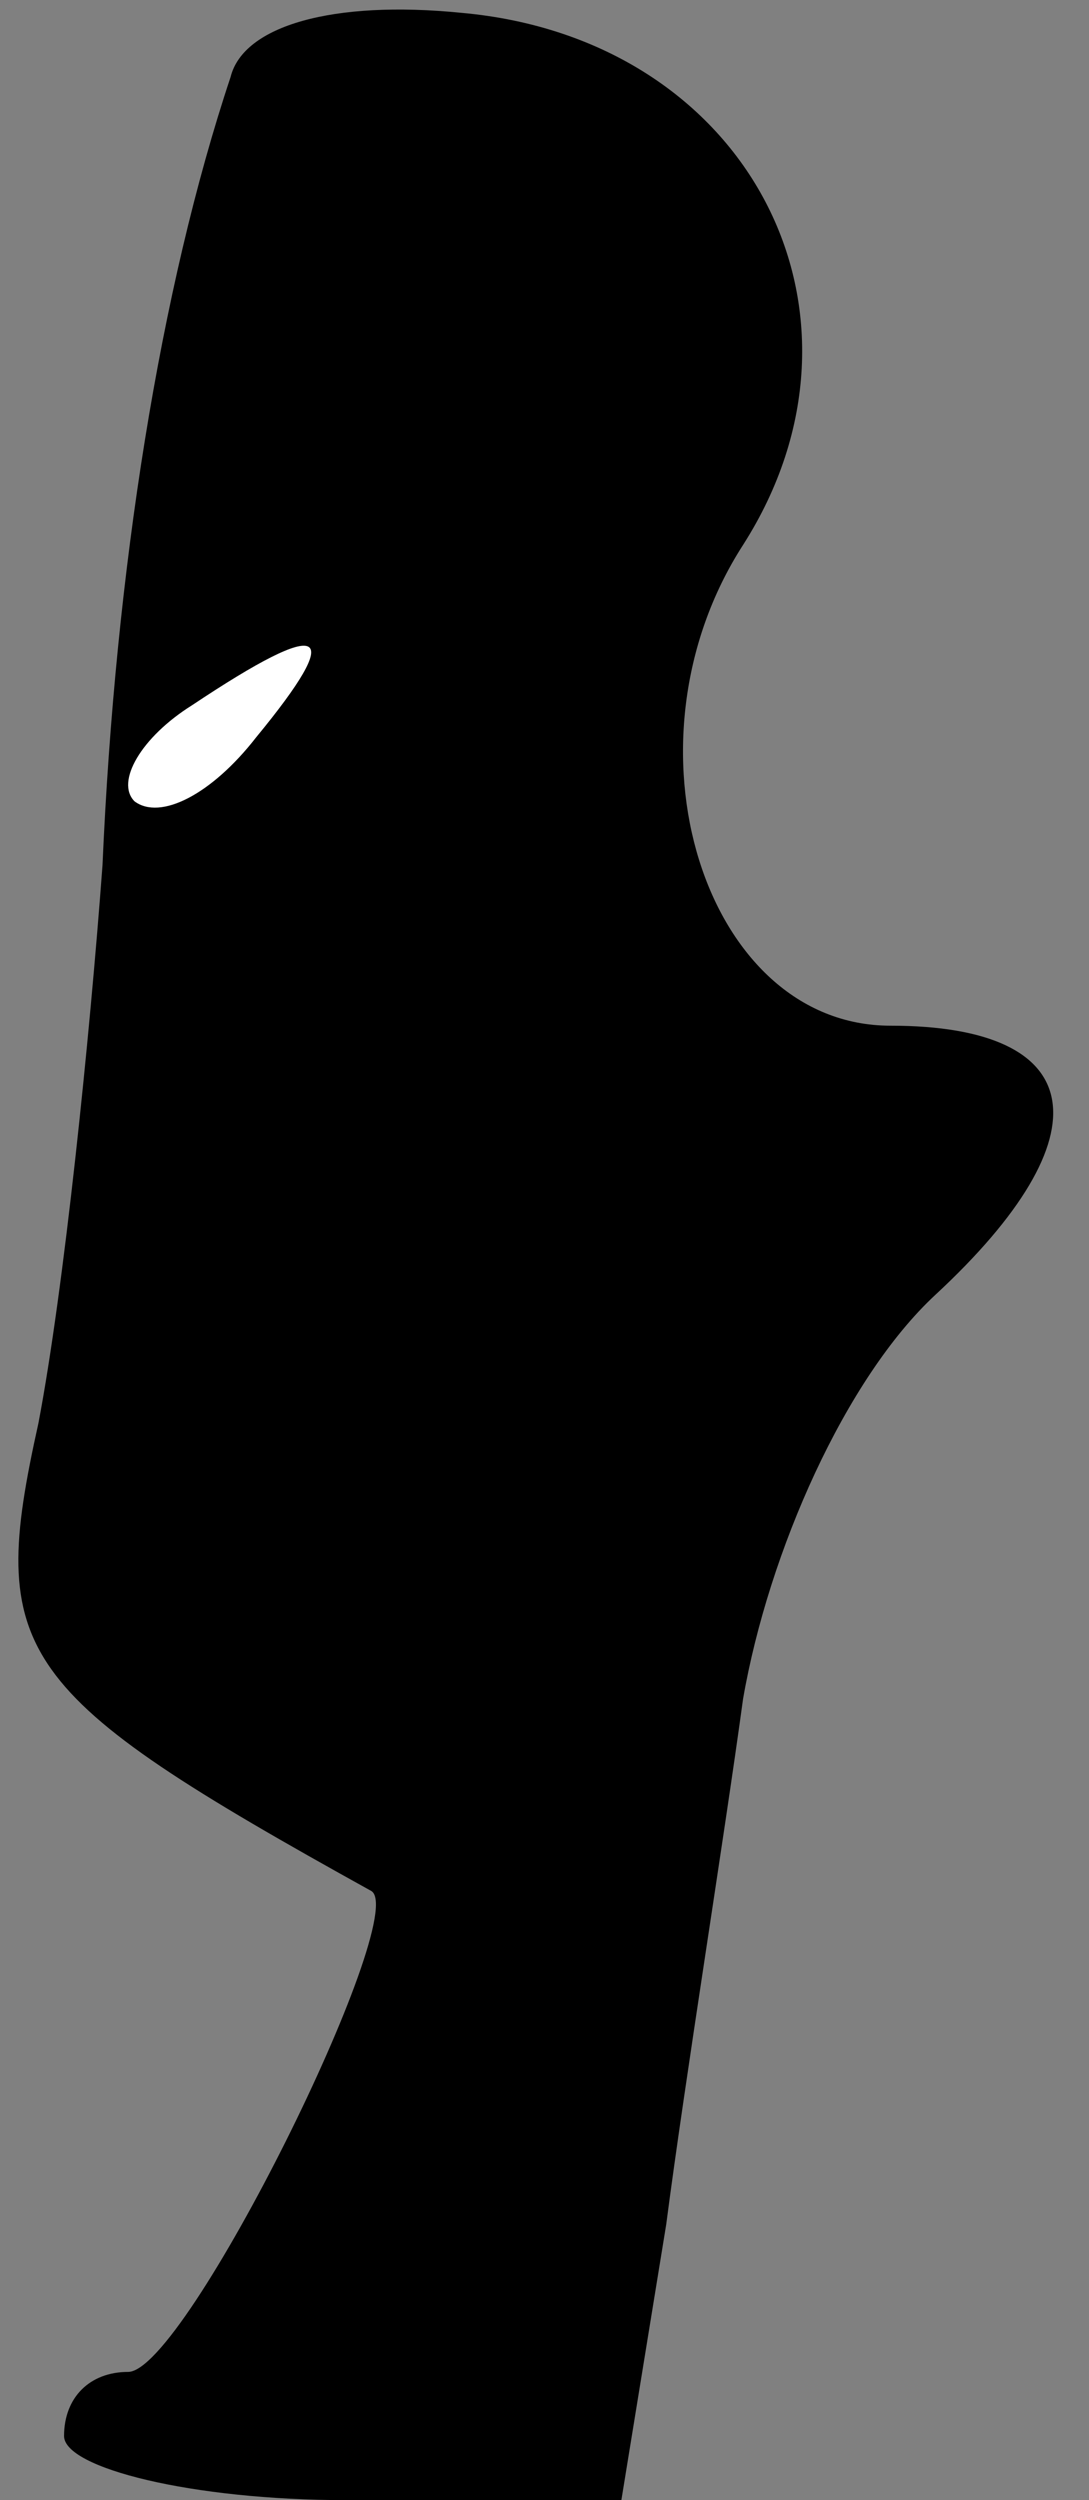 <?xml version="1.0" standalone="no"?>
<!DOCTYPE svg PUBLIC "-//W3C//DTD SVG 20010904//EN"
 "http://www.w3.org/TR/2001/REC-SVG-20010904/DTD/svg10.dtd">
<svg version="1.0" xmlns="http://www.w3.org/2000/svg"
 width="17pt" height="39pt" viewBox="0 0 17 39"
 preserveAspectRatio="xMidYMid meet">
<rect x="0" y="0" width="17" height="39" fill="#808080" stroke="none"/>
<g transform="translate(0,39) scale(0.1,-0.1)"
fill="#000000" stroke="none">
<path fill="#000000" stroke="none" d="M36 378 c-11 -33 -18 -77 -20 -123 -2
-27 -6 -66 -10 -87 -8 -36 -4 -42 52 -73 6 -4 -29 -75 -38 -75 -6 0 -10 -4
-10 -10 0 -5 20 -10 44 -10 l43 0 7 43 c3 23 9 60 12 82 4 23 16 50 30 63 27
25 24 42 -7 42 -29 0 -43 44 -23 75 23 36 1 79 -44 83 -20 2 -34 -2 -36 -10z"/>
<path fill="#ffffff" stroke="none" d="M40 275 c-7 -9 -15 -13 -19 -10 -3 3 1
10 9 15 21 14 24 12 10 -5z"/>
</g>
</svg>
